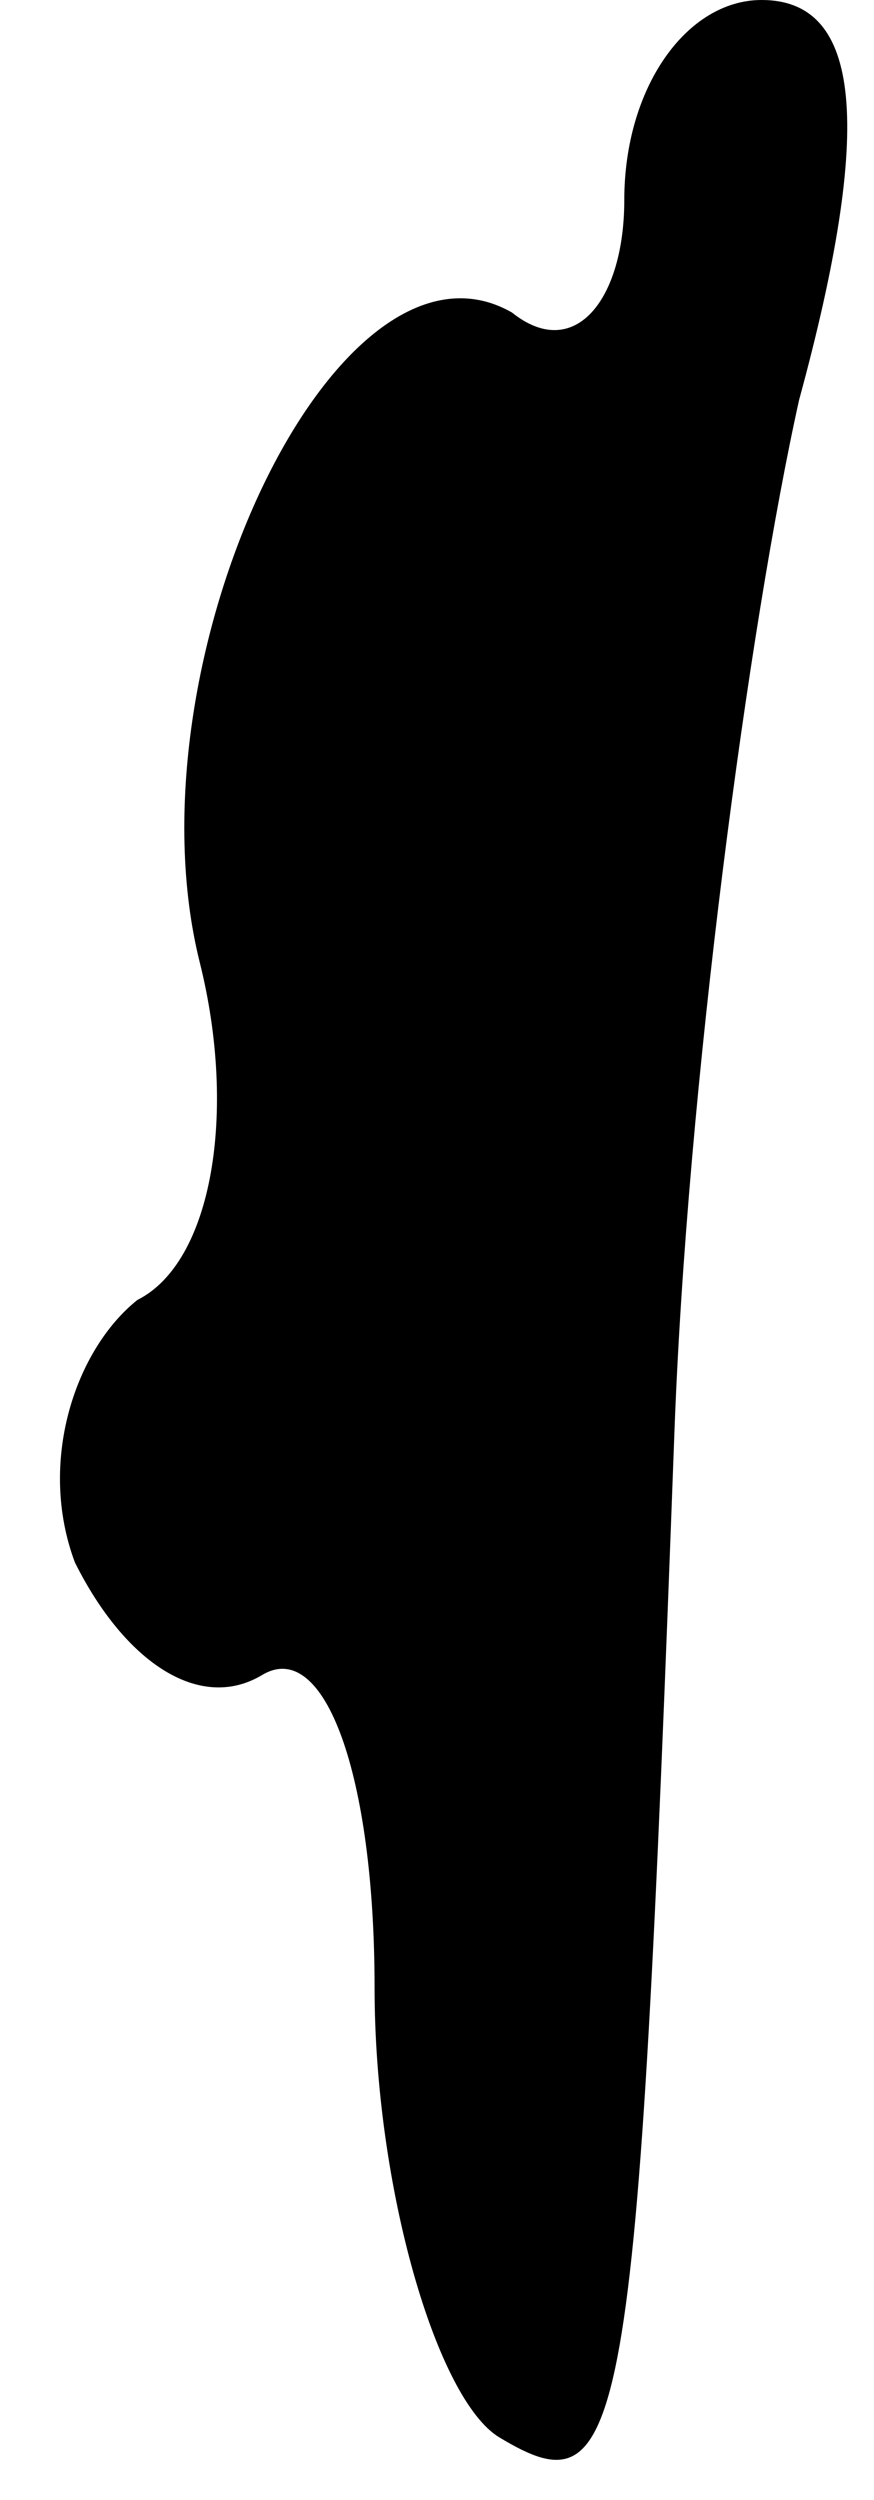 <?xml version="1.0" standalone="no"?>
<!DOCTYPE svg PUBLIC "-//W3C//DTD SVG 20010904//EN"
 "http://www.w3.org/TR/2001/REC-SVG-20010904/DTD/svg10.dtd">
<svg version="1.0" xmlns="http://www.w3.org/2000/svg"
 width="7pt" height="20pt" viewBox="0 0 7 20"
 preserveAspectRatio="xMidYMid meet">
<g transform="translate(0,20) scale(0.1,-0.1)"
fill="#000000" stroke="none">
<path fill="#000000" stroke="none" d="M50 184 c0 -8 -4 -13 -9 -9 -14 8 -31
-28 -25 -52 3 -12 1 -24 -5 -27 -5 -4 -8 -13 -5 -21 4 -8 10 -12 15 -9 5 3 9
-8 9 -25 0 -16 5 -33 10 -36 10 -6 11 -1 14 80 1 28 6 65 10 83 6 22 5 32 -3
32 -6 0 -11 -7 -11 -16z"/>
</g>
</svg>
